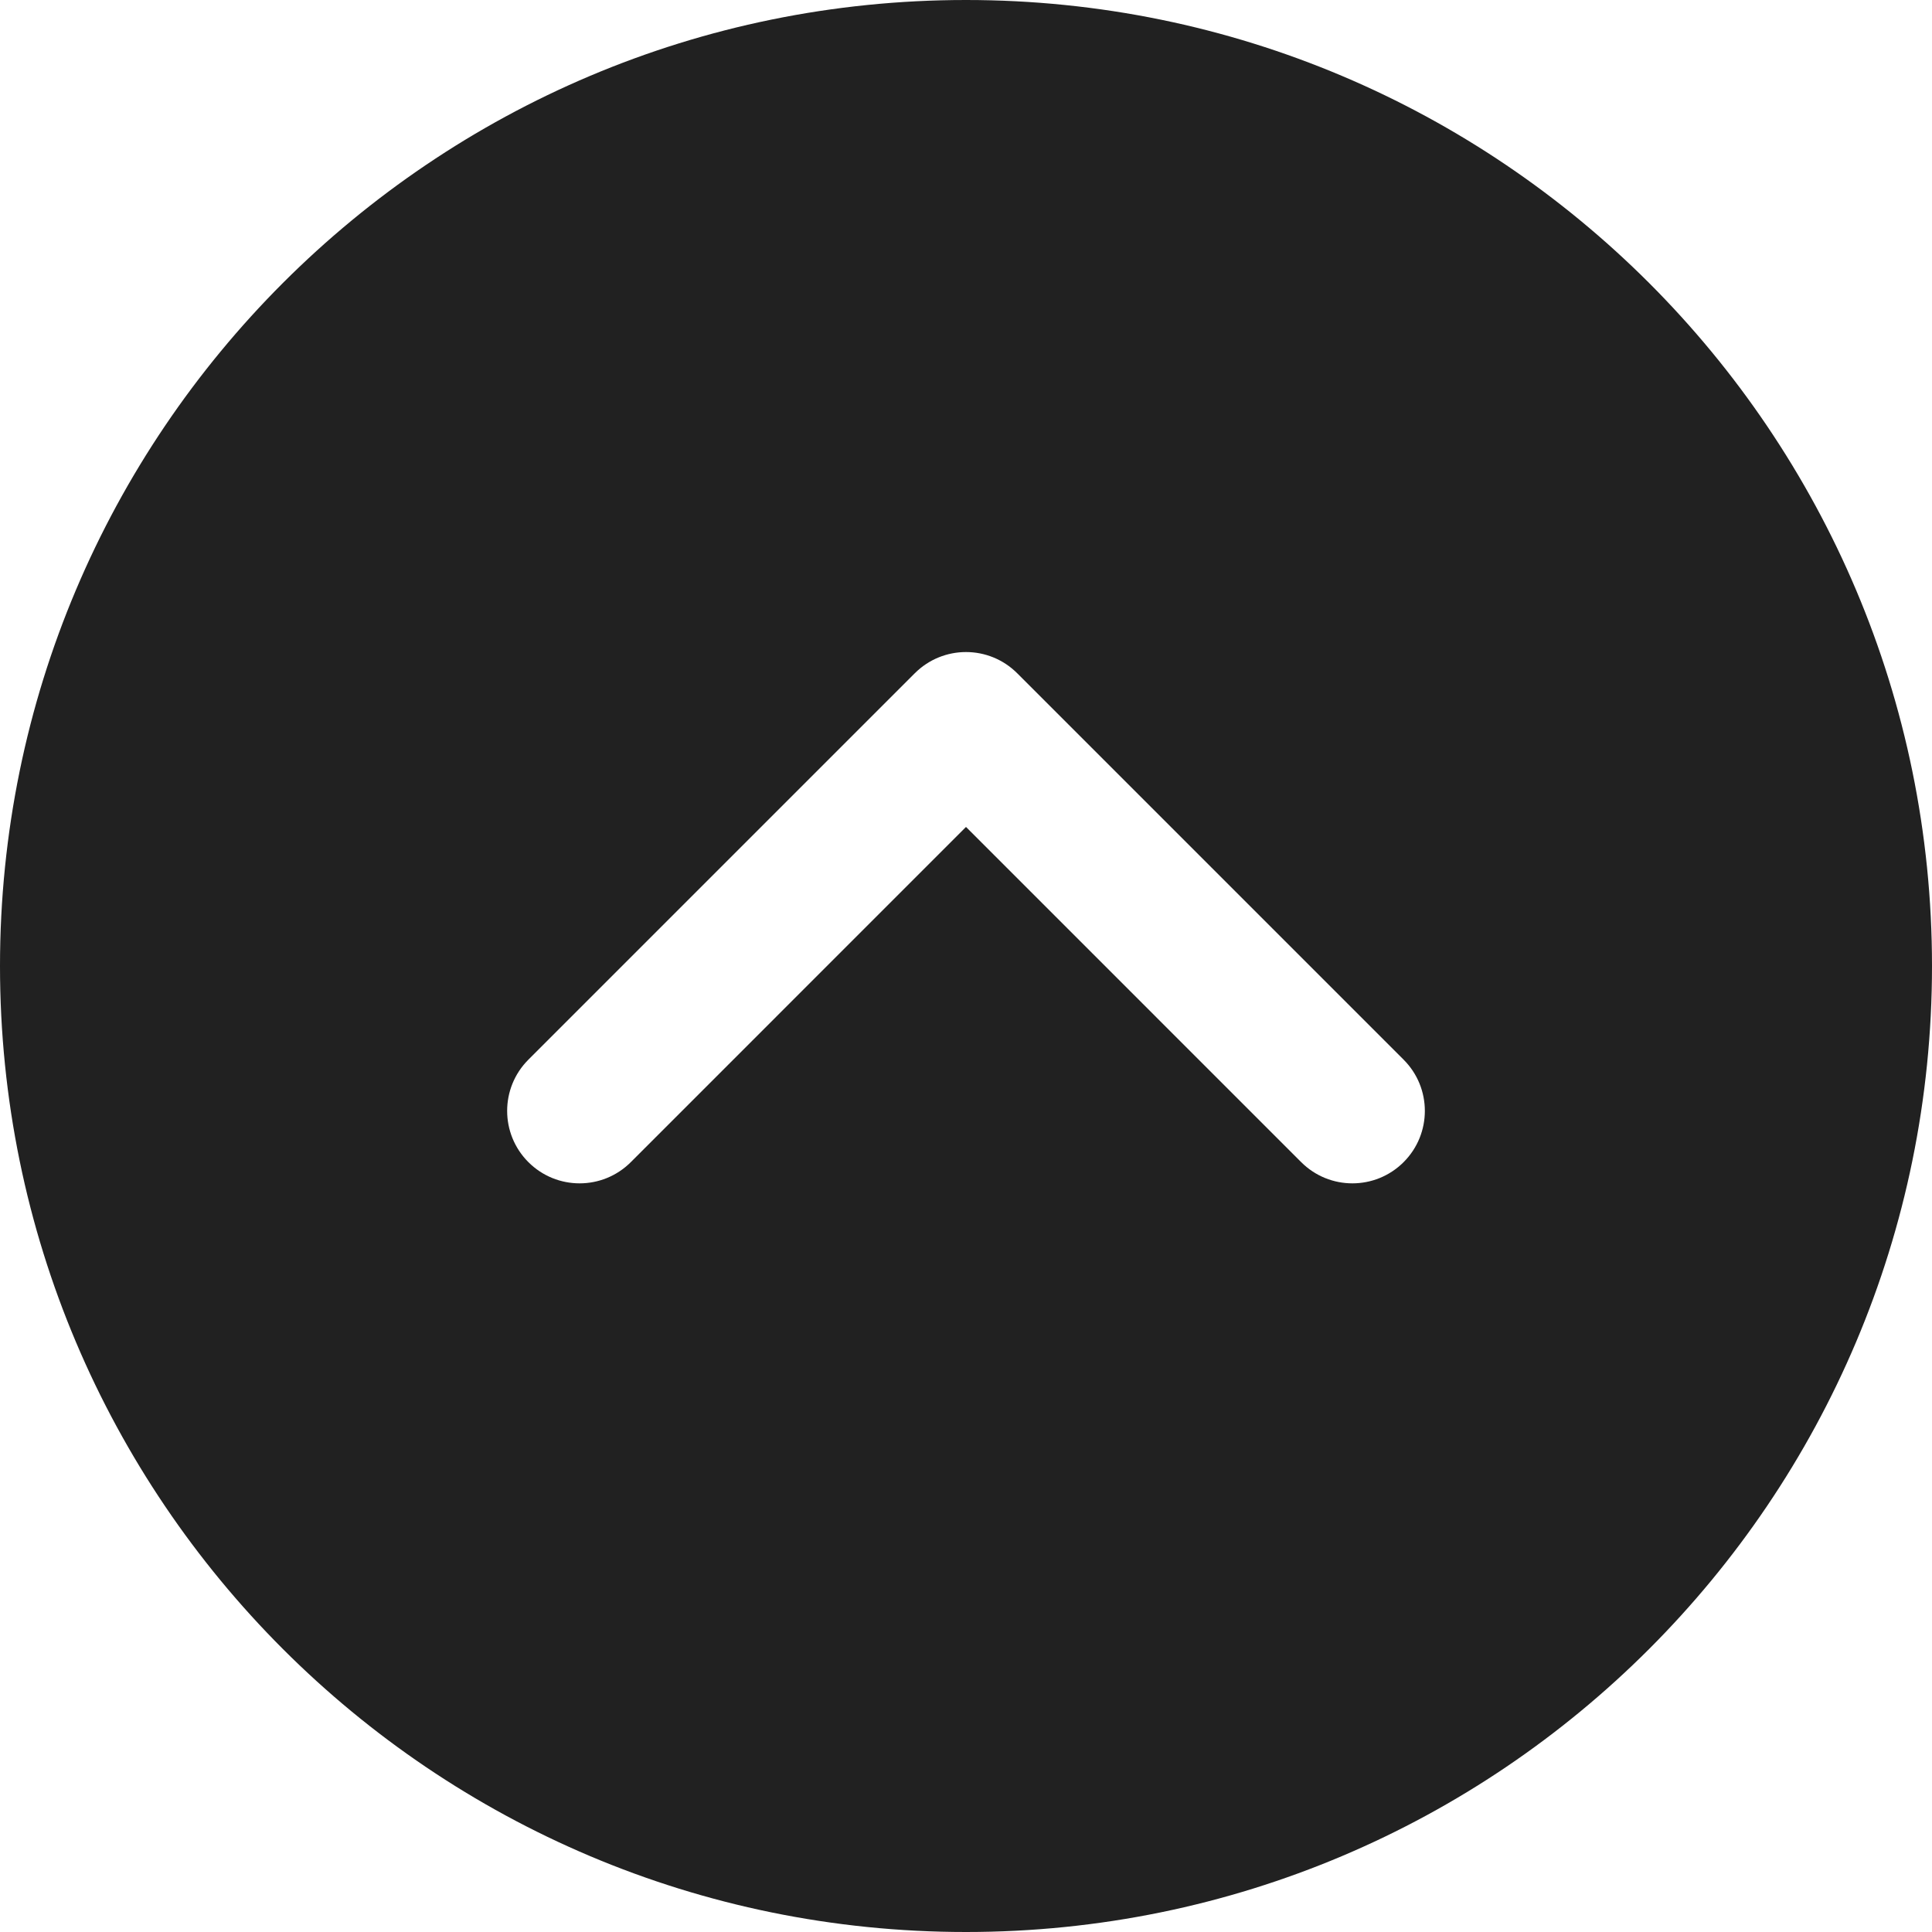 <svg width="37" height="37" viewBox="0 0 37 37" fill="none" xmlns="http://www.w3.org/2000/svg">
<path d="M18.5 37C28.717 37 37 28.717 37 18.5C37 8.283 28.717 0 18.5 0C8.283 0 0 8.283 0 18.5C0 28.717 8.283 37 18.5 37ZM10.119 22.256C9.577 21.714 9.577 20.836 10.119 20.294L17.519 12.894C18.061 12.352 18.939 12.352 19.481 12.894L26.881 20.294C27.423 20.836 27.423 21.714 26.881 22.256C26.339 22.798 25.461 22.798 24.919 22.256L18.5 15.837L12.081 22.256C11.539 22.798 10.661 22.798 10.119 22.256Z" fill="#212121"/>
</svg>
